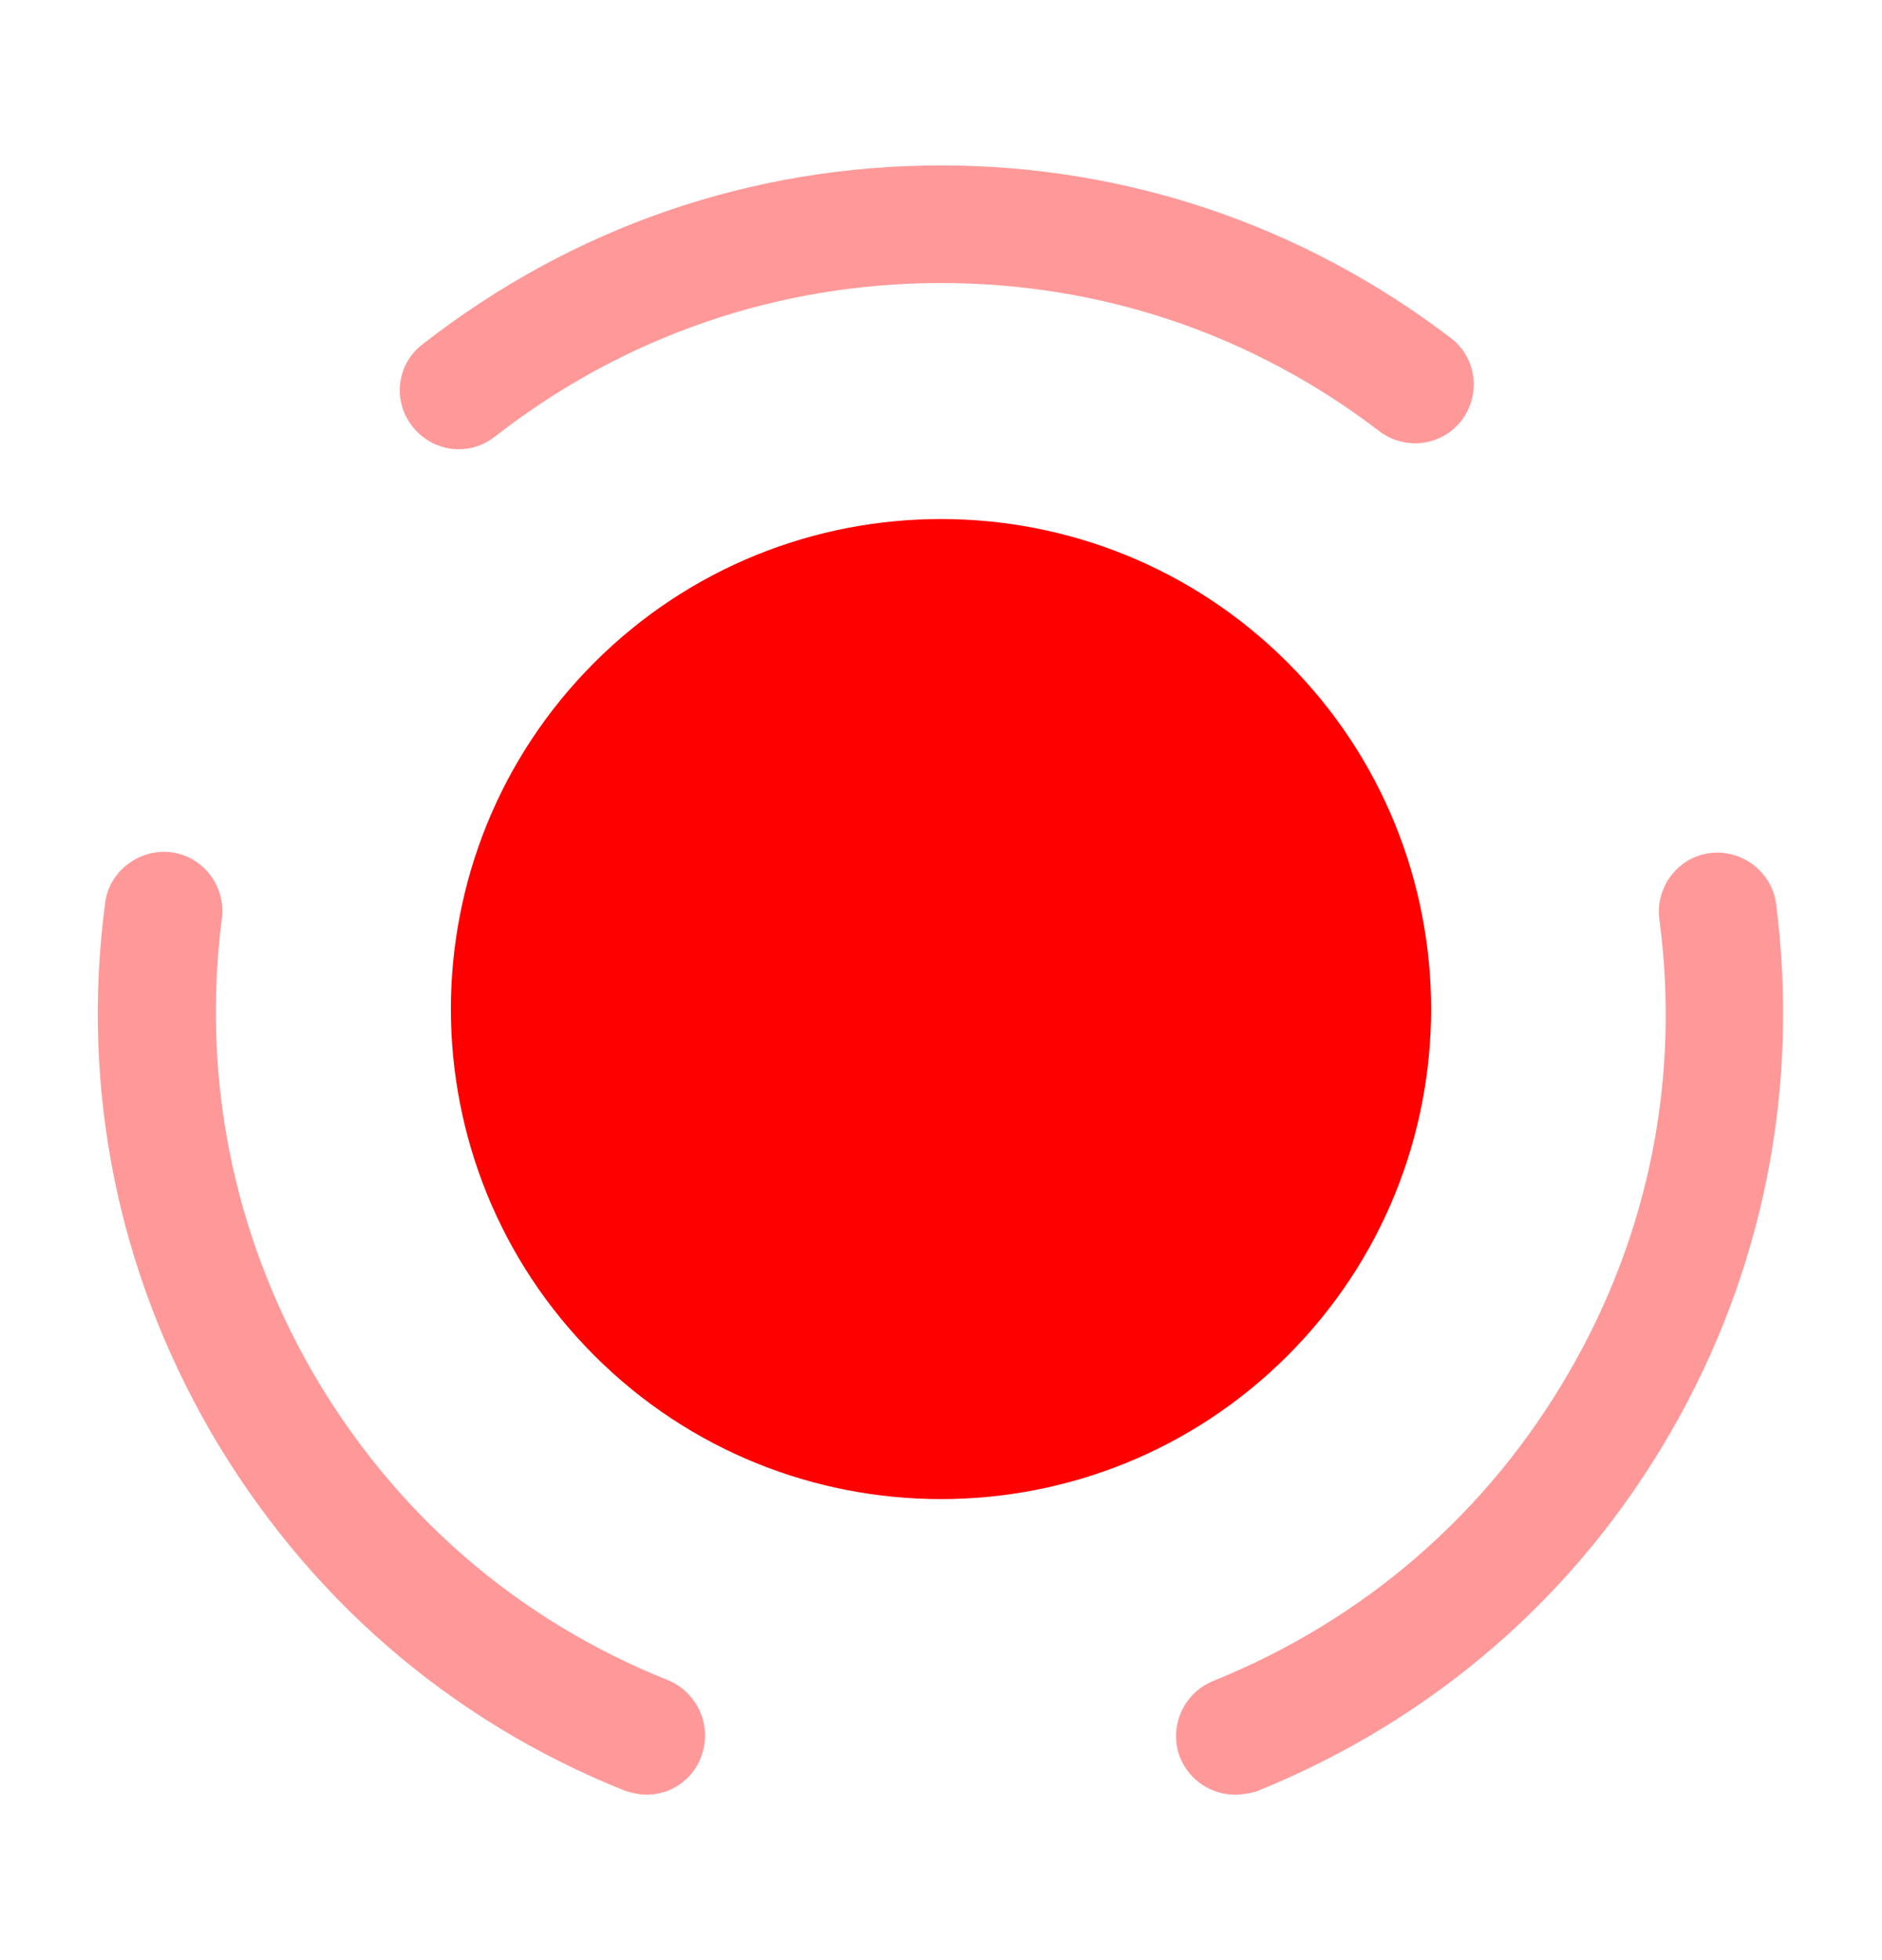 <svg width="24" height="25" viewBox="0 0 24 25" fill="none" xmlns="http://www.w3.org/2000/svg">
<path d="M16.42 8.45C18.86 10.89 18.86 14.85 16.42 17.29C13.98 19.73 10.02 19.73 7.58 17.29C5.14 14.85 5.14 10.89 7.58 8.45C10.02 6.01 13.98 6.01 16.42 8.45Z" fill="#FF0000"/>
<path opacity="0.4" d="M8.25 22.89C8.16 22.89 8.06 22.87 7.97 22.84C5.72 21.94 3.9 20.35 2.68 18.25C1.5 16.2 1.03 13.88 1.34 11.52C1.39 11.11 1.78 10.82 2.18 10.87C2.59 10.92 2.88 11.3 2.83 11.71C2.57 13.73 2.97 15.73 3.98 17.49C5.02 19.29 6.59 20.66 8.52 21.43C8.9 21.59 9.09 22.02 8.94 22.41C8.83 22.71 8.54 22.89 8.25 22.89Z" fill="#FF0000"/>
<path opacity="0.4" d="M5.85 5.73C5.63 5.73 5.41 5.63 5.26 5.44C5 5.11 5.06 4.64 5.39 4.39C7.3 2.9 9.58 2.11 12 2.11C14.36 2.11 16.61 2.87 18.5 4.31C18.83 4.56 18.89 5.03 18.64 5.36C18.39 5.69 17.92 5.75 17.59 5.5C15.97 4.26 14.04 3.61 12 3.61C9.92 3.61 7.95 4.29 6.31 5.57C6.17 5.68 6.01 5.73 5.85 5.73Z" fill="#FF0000"/>
<path opacity="0.4" d="M15.75 22.89C15.45 22.89 15.17 22.71 15.05 22.42C14.9 22.04 15.08 21.6 15.47 21.44C17.4 20.66 18.97 19.3 20.01 17.5C21.03 15.74 21.43 13.74 21.16 11.72C21.11 11.31 21.4 10.93 21.81 10.88C22.21 10.83 22.6 11.12 22.65 11.53C22.95 13.88 22.49 16.21 21.31 18.26C20.1 20.36 18.27 21.94 16.02 22.85C15.94 22.87 15.85 22.89 15.75 22.89Z" fill="#FF0000"/>
</svg>
